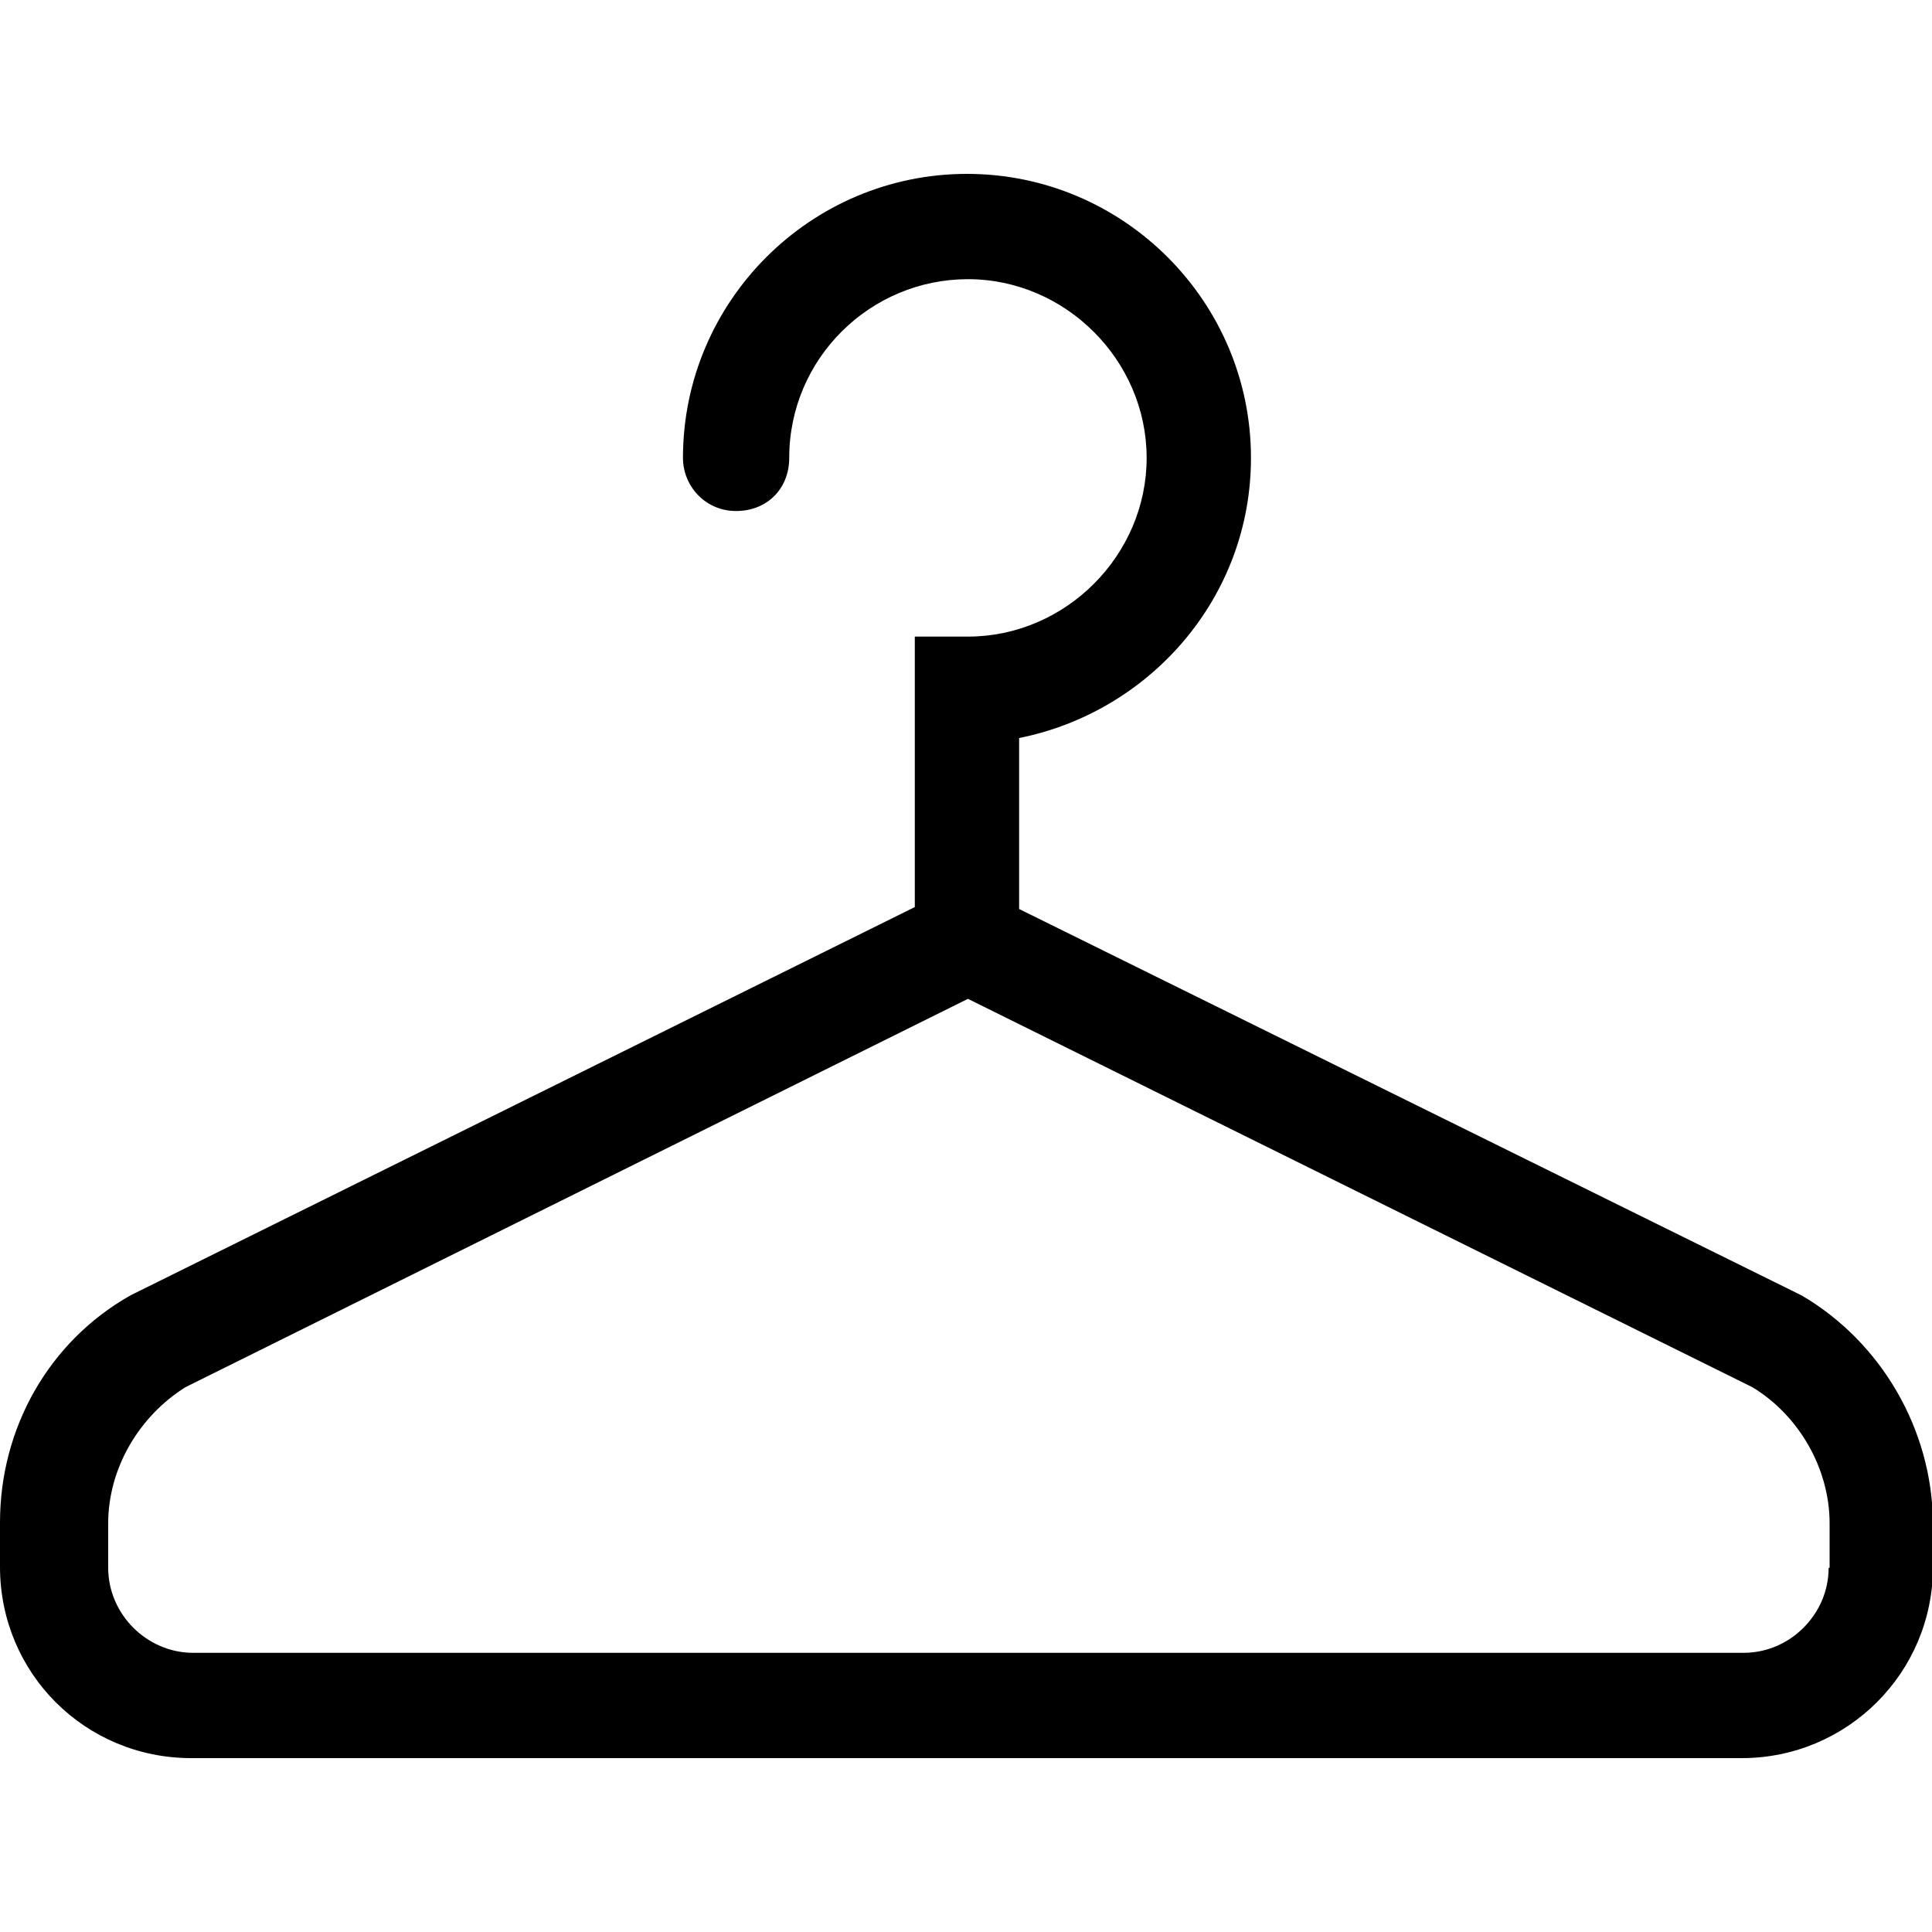 <?xml version="1.0" encoding="utf-8"?>
<!-- Generator: Adobe Illustrator 21.1.0, SVG Export Plug-In . SVG Version: 6.00 Build 0)  -->
<svg version="1.1" id="Camada_1" xmlns="http://www.w3.org/2000/svg" xmlns:xlink="http://www.w3.org/1999/xlink" x="0px" y="0px"
	 viewBox="0 0 200 200" style="enable-background:new 0 0 200 200;" xml:space="preserve">
<path d="M-90.3,55.6l-38.5-19v-8.4c6.4-1.3,11.4-6.9,11.4-13.8c0-7.7-6.3-14-14-14s-14,6.3-14,14c0,1.4,1.1,2.6,2.6,2.6
	s2.6-1.1,2.6-2.6c0-4.9,4-8.8,8.8-8.8c4.8,0,8.8,4,8.8,8.8s-4,8.8-8.8,8.8h-2.6v13.3l-38.4,19l-0.2,0.1c-4,2.3-6.4,6.6-6.4,11.2V69
	c0,5.2,4.2,9.4,9.4,9.4h76.3c5.2,0,9.4-4.2,9.4-9.4v-2.2C-83.9,62.2-86.4,57.9-90.3,55.6z M-89,69c0,2.3-1.9,4.2-4.2,4.2h-76.3
	c-2.3,0-4.2-1.9-4.2-4.2v-2.2c0-2.7,1.5-5.3,3.8-6.7l38.5-19.1l38.6,19.1c2.3,1.4,3.8,4,3.8,6.7V69z"/>
<path d="M186.5,134.1l-81-40V76.4c13.5-2.7,24-14.5,24-29c0-16.2-13.2-29.4-29.4-29.4S70.7,31.2,70.7,47.4c0,2.9,2.3,5.5,5.5,5.5
	c3.2,0,5.5-2.3,5.5-5.5c0-10.3,8.4-18.5,18.5-18.5s18.5,8.4,18.5,18.5s-8.4,18.5-18.5,18.5h-5.5v28l-80.8,40l-0.4,0.2
	C5,138.9,0,147.9,0,157.6v4.6C0,173.2,8.8,182,19.8,182h160.5c10.9,0,19.8-8.8,19.8-19.8v-4.6C200,147.9,194.7,138.9,186.5,134.1z
	 M189.3,162.3c0,4.8-4,8.8-8.8,8.8H20c-4.8,0-8.8-4-8.8-8.8v-4.6c0-5.7,3.2-11.1,8-14.1l81-40.2l81.2,40.2c4.8,2.9,8,8.4,8,14.1
	V162.3z"/>
</svg>
